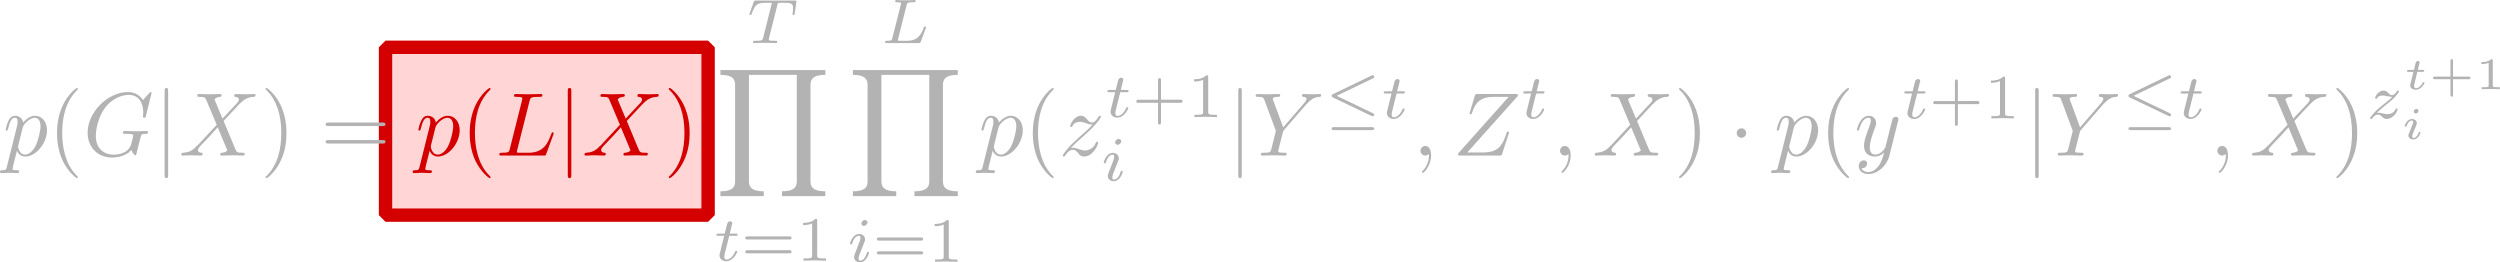 <?xml version="1.0" encoding="UTF-8" standalone="no"?>
<svg
   xmlns:dc="http://purl.org/dc/elements/1.1/"
   xmlns:cc="http://creativecommons.org/ns#"
   xmlns:rdf="http://www.w3.org/1999/02/22-rdf-syntax-ns#"
   xmlns:svg="http://www.w3.org/2000/svg"
   xmlns="http://www.w3.org/2000/svg"
   xmlns:xlink="http://www.w3.org/1999/xlink"
   xmlns:sodipodi="http://sodipodi.sourceforge.net/DTD/sodipodi-0.dtd"
   xmlns:inkscape="http://www.inkscape.org/namespaces/inkscape"
   width="564.509pt"
   height="59.238pt"
   viewBox="0 0 564.509 59.238"
   version="1.1"
   id="svg1157"
   sodipodi:docname="equation_length.svg"
   inkscape:version="0.92.3 (2405546, 2018-03-11)">
  <sodipodi:namedview
     pagecolor="#ffffff"
     bordercolor="#666666"
     borderopacity="1"
     objecttolerance="10"
     gridtolerance="10"
     guidetolerance="10"
     inkscape:pageopacity="0"
     inkscape:pageshadow="2"
     inkscape:window-width="1853"
     inkscape:window-height="1025"
     id="namedview1159"
     showgrid="false"
     inkscape:zoom="1.2664742"
     inkscape:cx="290.09834"
     inkscape:cy="131.64957"
     inkscape:window-x="67"
     inkscape:window-y="27"
     inkscape:window-maximized="1"
     inkscape:current-layer="svg1157"
     fit-margin-top="0"
     fit-margin-left="0"
     fit-margin-right="0"
     fit-margin-bottom="0" />
  <defs
     id="defs928">
    <g
       id="g926">
      <symbol
         overflow="visible"
         id="glyph0-0"
         style="overflow:visible">
        <path
           style="stroke:none"
           d=""
           id="path815"
           inkscape:connector-curvature="0" />
      </symbol>
      <symbol
         overflow="visible"
         id="glyph0-1"
         style="overflow:visible">
        <path
           style="stroke:none"
           d="M 0.453,1.219 C 0.375,1.562 0.344,1.625 -0.094,1.625 c -0.109,0 -0.219,0 -0.219,0.188 0,0.078 0.047,0.125 0.125,0.125 0.266,0 0.562,-0.031 0.828,-0.031 0.344,0 0.672,0.031 1,0.031 0.047,0 0.172,0 0.172,-0.203 C 1.812,1.625 1.719,1.625 1.578,1.625 c -0.5,0 -0.5,-0.062 -0.5,-0.156 0,-0.125 0.422,-1.75 0.484,-2 0.125,0.297 0.406,0.641 0.922,0.641 1.156,0 2.406,-1.453 2.406,-2.922 0,-0.938 -0.578,-1.594 -1.328,-1.594 -0.5,0 -0.984,0.359 -1.312,0.75 -0.094,-0.547 -0.531,-0.75 -0.891,-0.75 -0.469,0 -0.656,0.391 -0.734,0.562 C 0.438,-3.5 0.312,-2.906 0.312,-2.875 c 0,0.109 0.094,0.109 0.109,0.109 0.109,0 0.109,-0.016 0.172,-0.234 0.172,-0.703 0.375,-1.188 0.734,-1.188 0.172,0 0.312,0.078 0.312,0.453 0,0.234 -0.031,0.344 -0.078,0.516 z m 1.75,-4.328 C 2.266,-3.375 2.547,-3.656 2.719,-3.812 c 0.359,-0.297 0.641,-0.375 0.812,-0.375 0.391,0 0.641,0.344 0.641,0.938 0,0.594 -0.328,1.734 -0.516,2.109 -0.344,0.703 -0.812,1.031 -1.188,1.031 C 1.812,-0.109 1.688,-0.938 1.688,-1 c 0,-0.016 0,-0.031 0.031,-0.156 z m 0,0"
           id="path818"
           inkscape:connector-curvature="0" />
      </symbol>
      <symbol
         overflow="visible"
         id="glyph0-2"
         style="overflow:visible">
        <path
           style="stroke:none"
           d="m 7.578,-6.922 c 0,-0.031 -0.016,-0.109 -0.109,-0.109 -0.031,0 -0.047,0.016 -0.156,0.125 L 6.625,-6.141 C 6.531,-6.281 6.078,-7.031 4.969,-7.031 2.734,-7.031 0.5,-4.828 0.5,-2.516 c 0,1.594 1.109,2.734 2.719,2.734 0.438,0 0.891,-0.094 1.25,-0.234 0.5,-0.203 0.688,-0.406 0.859,-0.609 0.094,0.25 0.359,0.609 0.453,0.609 0.047,0 0.078,-0.031 0.078,-0.031 C 5.875,-0.062 5.969,-0.453 6.016,-0.656 l 0.188,-0.766 C 6.25,-1.594 6.297,-1.766 6.344,-1.938 c 0.109,-0.438 0.109,-0.469 0.688,-0.469 0.047,0 0.156,-0.016 0.156,-0.203 0,-0.078 -0.047,-0.109 -0.125,-0.109 -0.234,0 -0.828,0.031 -1.047,0.031 -0.312,0 -1.094,-0.031 -1.406,-0.031 -0.078,0 -0.203,0 -0.203,0.203 0,0.109 0.078,0.109 0.297,0.109 0.016,0 0.297,0 0.531,0.016 0.266,0.031 0.312,0.062 0.312,0.188 0,0.094 -0.109,0.531 -0.219,0.906 -0.281,1.094 -1.562,1.203 -1.922,1.203 -0.953,0 -2,-0.562 -2,-2.094 0,-0.312 0.094,-1.953 1.141,-3.25 0.547,-0.672 1.516,-1.281 2.5,-1.281 1.016,0 1.609,0.766 1.609,1.922 0,0.406 -0.031,0.406 -0.031,0.516 0,0.094 0.109,0.094 0.141,0.094 0.125,0 0.125,-0.016 0.188,-0.203 z m 0,0"
           id="path821"
           inkscape:connector-curvature="0" />
      </symbol>
      <symbol
         overflow="visible"
         id="glyph0-3"
         style="overflow:visible">
        <path
           style="stroke:none"
           d="M 4.828,-4.094 4,-6.078 c -0.031,-0.078 -0.047,-0.125 -0.047,-0.125 0,-0.062 0.156,-0.25 0.578,-0.297 0.109,-0.016 0.203,-0.016 0.203,-0.188 0,-0.125 -0.125,-0.125 -0.156,-0.125 -0.406,0 -0.828,0.031 -1.25,0.031 -0.25,0 -0.859,-0.031 -1.109,-0.031 -0.062,0 -0.188,0 -0.188,0.203 C 2.031,-6.5 2.141,-6.5 2.266,-6.5 c 0.594,0 0.656,0.094 0.75,0.312 l 1.172,2.781 -2.109,2.266 -0.125,0.109 C 1.469,-0.5 1,-0.344 0.484,-0.312 c -0.125,0.016 -0.219,0.016 -0.219,0.203 0,0.016 0,0.109 0.141,0.109 0.297,0 0.625,-0.031 0.922,-0.031 C 1.703,-0.031 2.094,0 2.453,0 2.516,0 2.625,0 2.625,-0.203 2.625,-0.297 2.531,-0.312 2.516,-0.312 c -0.094,0 -0.406,-0.031 -0.406,-0.312 0,-0.156 0.156,-0.312 0.266,-0.438 L 3.406,-2.141 4.297,-3.125 l 1,2.391 c 0.047,0.109 0.062,0.109 0.062,0.141 0,0.078 -0.203,0.25 -0.578,0.281 C 4.672,-0.297 4.578,-0.297 4.578,-0.125 4.578,0 4.688,0 4.719,0 5,0 5.703,-0.031 5.984,-0.031 6.234,-0.031 6.844,0 7.094,0 c 0.062,0 0.188,0 0.188,-0.188 0,-0.125 -0.109,-0.125 -0.188,-0.125 -0.656,0 -0.688,-0.031 -0.859,-0.438 C 5.859,-1.672 5.188,-3.234 4.953,-3.828 5.625,-4.531 6.672,-5.719 7,-5.984 7.281,-6.234 7.672,-6.469 8.266,-6.5 c 0.125,-0.016 0.219,-0.016 0.219,-0.203 0,0 0,-0.109 -0.125,-0.109 -0.297,0 -0.641,0.031 -0.938,0.031 -0.375,0 -0.75,-0.031 -1.109,-0.031 -0.062,0 -0.188,0 -0.188,0.203 0,0.062 0.047,0.094 0.109,0.109 0.094,0.016 0.406,0.031 0.406,0.312 0,0.141 -0.109,0.266 -0.188,0.359 z m 0,0"
           id="path824"
           inkscape:connector-curvature="0" />
      </symbol>
      <symbol
         overflow="visible"
         id="glyph0-4"
         style="overflow:visible">
        <path
           style="stroke:none"
           d="M 3.734,-6.031 C 3.812,-6.391 3.844,-6.5 4.781,-6.5 c 0.297,0 0.375,0 0.375,-0.188 0,-0.125 -0.109,-0.125 -0.156,-0.125 -0.328,0 -1.141,0.031 -1.469,0.031 -0.297,0 -1.031,-0.031 -1.328,-0.031 -0.062,0 -0.188,0 -0.188,0.203 0,0.109 0.094,0.109 0.281,0.109 0.016,0 0.203,0 0.375,0.016 0.172,0.031 0.266,0.031 0.266,0.172 0,0.031 0,0.062 -0.031,0.188 L 1.562,-0.781 c -0.094,0.391 -0.109,0.469 -0.906,0.469 -0.172,0 -0.266,0 -0.266,0.203 C 0.391,0 0.484,0 0.656,0 h 4.625 C 5.516,0 5.516,0 5.578,-0.172 L 6.375,-2.328 c 0.031,-0.109 0.031,-0.125 0.031,-0.141 0,-0.031 -0.031,-0.109 -0.109,-0.109 -0.094,0 -0.109,0.062 -0.172,0.219 -0.344,0.906 -0.781,2.047 -2.5,2.047 H 2.688 c -0.141,0 -0.172,0 -0.219,0 -0.109,-0.016 -0.141,-0.031 -0.141,-0.109 0,-0.031 0,-0.047 0.047,-0.219 z m 0,0"
           id="path827"
           inkscape:connector-curvature="0" />
      </symbol>
      <symbol
         overflow="visible"
         id="glyph0-5"
         style="overflow:visible">
        <path
           style="stroke:none"
           d="m 1.328,-0.828 c 0.531,-0.578 0.828,-0.828 1.188,-1.141 0,0 0.609,-0.531 0.969,-0.891 C 4.438,-3.781 4.656,-4.266 4.656,-4.312 c 0,-0.094 -0.094,-0.094 -0.109,-0.094 -0.078,0 -0.094,0.016 -0.156,0.109 -0.297,0.484 -0.5,0.641 -0.734,0.641 -0.25,0 -0.359,-0.156 -0.516,-0.328 -0.188,-0.219 -0.359,-0.422 -0.688,-0.422 -0.75,0 -1.203,0.922 -1.203,1.141 0,0.047 0.031,0.109 0.109,0.109 0.094,0 0.109,-0.047 0.141,-0.109 0.188,-0.469 0.766,-0.469 0.844,-0.469 0.203,0 0.391,0.062 0.625,0.141 0.406,0.156 0.516,0.156 0.766,0.156 -0.359,0.422 -1.188,1.141 -1.375,1.297 l -0.906,0.844 C 0.781,-0.625 0.422,-0.062 0.422,0.016 c 0,0.094 0.109,0.094 0.125,0.094 0.078,0 0.094,-0.016 0.156,-0.125 0.234,-0.359 0.531,-0.625 0.859,-0.625 0.219,0 0.328,0.094 0.578,0.375 0.156,0.219 0.344,0.375 0.625,0.375 1,0 1.578,-1.266 1.578,-1.531 0,-0.047 -0.047,-0.109 -0.125,-0.109 -0.094,0 -0.109,0.062 -0.141,0.141 C 3.844,-0.75 3.203,-0.562 2.875,-0.562 c -0.188,0 -0.375,-0.062 -0.578,-0.125 -0.344,-0.125 -0.5,-0.172 -0.703,-0.172 -0.016,0 -0.172,0 -0.266,0.031 z m 0,0"
           id="path830"
           inkscape:connector-curvature="0" />
      </symbol>
      <symbol
         overflow="visible"
         id="glyph0-6"
         style="overflow:visible">
        <path
           style="stroke:none"
           d="M 5.953,-5.672 6.094,-5.812 C 6.391,-6.109 6.719,-6.453 7.391,-6.5 7.5,-6.516 7.594,-6.516 7.594,-6.688 c 0,-0.078 -0.047,-0.125 -0.125,-0.125 -0.266,0 -0.547,0.031 -0.812,0.031 -0.344,0 -0.688,-0.031 -1,-0.031 -0.062,0 -0.188,0 -0.188,0.188 0,0.109 0.094,0.125 0.141,0.125 0.078,0 0.359,0.016 0.359,0.234 0,0.172 -0.234,0.422 -0.266,0.469 L 3.391,-3.125 2.297,-6.094 C 2.234,-6.234 2.234,-6.25 2.234,-6.266 2.234,-6.5 2.719,-6.5 2.828,-6.5 c 0.125,0 0.234,0 0.234,-0.203 0,-0.109 -0.125,-0.109 -0.156,-0.109 -0.281,0 -0.969,0.031 -1.25,0.031 -0.25,0 -0.875,-0.031 -1.125,-0.031 -0.047,0 -0.188,0 -0.188,0.203 C 0.344,-6.5 0.453,-6.5 0.578,-6.5 c 0.594,0 0.641,0.094 0.734,0.344 L 2.531,-2.875 c 0.016,0.031 0.047,0.141 0.047,0.156 0,0.031 -0.406,1.641 -0.453,1.828 C 2,-0.344 1.984,-0.312 1.188,-0.312 c -0.188,0 -0.266,0 -0.266,0.203 C 0.922,0 1.031,0 1.062,0 c 0.266,0 0.969,-0.031 1.25,-0.031 0.281,0 1,0.031 1.281,0.031 0.062,0 0.188,0 0.188,-0.203 C 3.781,-0.312 3.688,-0.312 3.5,-0.312 c -0.016,0 -0.203,0 -0.375,-0.016 C 2.906,-0.344 2.844,-0.375 2.844,-0.484 c 0,-0.078 0.094,-0.422 0.141,-0.625 l 0.359,-1.406 c 0.047,-0.203 0.062,-0.219 0.141,-0.312 z m 0,0"
           id="path833"
           inkscape:connector-curvature="0" />
      </symbol>
      <symbol
         overflow="visible"
         id="glyph0-7"
         style="overflow:visible">
        <path
           style="stroke:none"
           d="m 2.031,-0.016 c 0,-0.656 -0.25,-1.047 -0.641,-1.047 -0.328,0 -0.531,0.25 -0.531,0.531 C 0.859,-0.266 1.062,0 1.391,0 1.5,0 1.641,-0.047 1.734,-0.125 1.766,-0.156 1.781,-0.156 1.781,-0.156 c 0.016,0 0.016,0 0.016,0.141 0,0.75 -0.344,1.344 -0.672,1.672 -0.109,0.109 -0.109,0.125 -0.109,0.156 0,0.078 0.047,0.109 0.094,0.109 0.109,0 0.922,-0.766 0.922,-1.938 z m 0,0"
           id="path836"
           inkscape:connector-curvature="0" />
      </symbol>
      <symbol
         overflow="visible"
         id="glyph0-8"
         style="overflow:visible">
        <path
           style="stroke:none"
           d="m 7.172,-6.562 c 0.016,-0.047 0.031,-0.094 0.031,-0.156 0,-0.094 -0.047,-0.094 -0.25,-0.094 H 2.75 c -0.234,0 -0.25,0.016 -0.312,0.203 L 1.891,-4.812 c -0.016,0.047 -0.031,0.125 -0.031,0.141 0,0 0,0.109 0.125,0.109 0.094,0 0.109,-0.078 0.125,-0.109 C 2.5,-5.844 3.016,-6.5 4.562,-6.5 h 1.625 L 0.625,-0.266 c 0,0 -0.047,0.141 -0.047,0.172 C 0.578,0 0.641,0 0.828,0 H 5.156 c 0.25,0 0.25,-0.016 0.312,-0.203 L 6.188,-2.406 c 0,-0.031 0.031,-0.109 0.031,-0.141 0,-0.062 -0.031,-0.109 -0.125,-0.109 -0.094,0 -0.109,0.031 -0.172,0.25 C 5.484,-1.062 5,-0.344 3.312,-0.344 H 1.609 Z m 0,0"
           id="path839"
           inkscape:connector-curvature="0" />
      </symbol>
      <symbol
         overflow="visible"
         id="glyph0-9"
         style="overflow:visible">
        <path
           style="stroke:none"
           d="m 4.844,-3.797 c 0.047,-0.141 0.047,-0.156 0.047,-0.234 0,-0.172 -0.141,-0.266 -0.297,-0.266 -0.094,0 -0.25,0.062 -0.344,0.203 -0.016,0.062 -0.109,0.359 -0.141,0.547 -0.078,0.25 -0.141,0.531 -0.203,0.797 l -0.453,1.797 c -0.031,0.141 -0.469,0.844 -1.125,0.844 -0.5,0 -0.609,-0.438 -0.609,-0.812 C 1.719,-1.375 1.891,-2 2.219,-2.875 2.375,-3.281 2.422,-3.391 2.422,-3.594 c 0,-0.438 -0.312,-0.812 -0.812,-0.812 -0.953,0 -1.312,1.453 -1.312,1.531 0,0.109 0.094,0.109 0.109,0.109 0.109,0 0.109,-0.031 0.156,-0.188 0.281,-0.938 0.672,-1.234 1.016,-1.234 0.078,0 0.25,0 0.25,0.312 0,0.25 -0.109,0.516 -0.172,0.703 -0.406,1.062 -0.578,1.625 -0.578,2.094 0,0.891 0.625,1.188 1.219,1.188 0.391,0 0.719,-0.172 1,-0.453 -0.125,0.516 -0.25,1.016 -0.641,1.547 -0.266,0.328 -0.641,0.625 -1.094,0.625 -0.141,0 -0.594,-0.031 -0.766,-0.422 0.156,0 0.297,0 0.422,-0.125 C 1.328,1.203 1.422,1.062 1.422,0.875 1.422,0.562 1.156,0.531 1.062,0.531 0.828,0.531 0.5,0.688 0.5,1.172 c 0,0.5 0.438,0.875 1.062,0.875 1.016,0 2.047,-0.906 2.328,-2.031 z m 0,0"
           id="path842"
           inkscape:connector-curvature="0" />
      </symbol>
      <symbol
         overflow="visible"
         id="glyph1-0"
         style="overflow:visible">
        <path
           style="stroke:none"
           d=""
           id="path845"
           inkscape:connector-curvature="0" />
      </symbol>
      <symbol
         overflow="visible"
         id="glyph1-1"
         style="overflow:visible">
        <path
           style="stroke:none"
           d="m 3.297,2.391 c 0,-0.031 0,-0.047 -0.172,-0.219 C 1.891,0.922 1.562,-0.969 1.562,-2.5 c 0,-1.734 0.375,-3.469 1.609,-4.703 0.125,-0.125 0.125,-0.141 0.125,-0.172 0,-0.078 -0.031,-0.109 -0.094,-0.109 -0.109,0 -1,0.688 -1.594,1.953 -0.5,1.094 -0.625,2.203 -0.625,3.031 0,0.781 0.109,1.984 0.656,3.125 C 2.25,1.844 3.094,2.5 3.203,2.5 c 0.062,0 0.094,-0.031 0.094,-0.109 z m 0,0"
           id="path848"
           inkscape:connector-curvature="0" />
      </symbol>
      <symbol
         overflow="visible"
         id="glyph1-2"
         style="overflow:visible">
        <path
           style="stroke:none"
           d="m 2.875,-2.5 c 0,-0.766 -0.109,-1.969 -0.656,-3.109 -0.594,-1.219 -1.453,-1.875 -1.547,-1.875 -0.062,0 -0.109,0.047 -0.109,0.109 0,0.031 0,0.047 0.188,0.234 0.984,0.984 1.547,2.562 1.547,4.641 0,1.719 -0.359,3.469 -1.594,4.719 C 0.562,2.344 0.562,2.359 0.562,2.391 0.562,2.453 0.609,2.5 0.672,2.5 0.766,2.5 1.672,1.812 2.25,0.547 2.766,-0.547 2.875,-1.656 2.875,-2.5 Z m 0,0"
           id="path851"
           inkscape:connector-curvature="0" />
      </symbol>
      <symbol
         overflow="visible"
         id="glyph1-3"
         style="overflow:visible">
        <path
           style="stroke:none"
           d="m 6.844,-3.266 c 0.156,0 0.344,0 0.344,-0.188 C 7.188,-3.656 7,-3.656 6.859,-3.656 h -5.969 c -0.141,0 -0.328,0 -0.328,0.203 0,0.188 0.188,0.188 0.328,0.188 z m 0.016,1.938 c 0.141,0 0.328,0 0.328,-0.203 0,-0.188 -0.188,-0.188 -0.344,-0.188 H 0.891 c -0.141,0 -0.328,0 -0.328,0.188 0,0.203 0.188,0.203 0.328,0.203 z m 0,0"
           id="path854"
           inkscape:connector-curvature="0" />
      </symbol>
      <symbol
         overflow="visible"
         id="glyph2-0"
         style="overflow:visible">
        <path
           style="stroke:none"
           d=""
           id="path857"
           inkscape:connector-curvature="0" />
      </symbol>
      <symbol
         overflow="visible"
         id="glyph2-1"
         style="overflow:visible">
        <path
           style="stroke:none"
           d="m 1.578,-7.125 c 0,-0.172 0,-0.359 -0.188,-0.359 -0.203,0 -0.203,0.188 -0.203,0.359 v 9.266 c 0,0.172 0,0.359 0.203,0.359 0.188,0 0.188,-0.188 0.188,-0.359 z m 0,0"
           id="path860"
           inkscape:connector-curvature="0" />
      </symbol>
      <symbol
         overflow="visible"
         id="glyph2-2"
         style="overflow:visible">
        <path
           style="stroke:none"
           d="m 1.906,-2.5 c 0,-0.281 -0.234,-0.516 -0.516,-0.516 -0.297,0 -0.531,0.234 -0.531,0.516 0,0.297 0.234,0.531 0.531,0.531 0.281,0 0.516,-0.234 0.516,-0.531 z m 0,0"
           id="path863"
           inkscape:connector-curvature="0" />
      </symbol>
      <symbol
         overflow="visible"
         id="glyph3-0"
         style="overflow:visible">
        <path
           style="stroke:none"
           d=""
           id="path866"
           inkscape:connector-curvature="0" />
      </symbol>
      <symbol
         overflow="visible"
         id="glyph3-1"
         style="overflow:visible">
        <path
           style="stroke:none"
           d="m 3.391,-4.219 c 0.047,-0.203 0.062,-0.219 0.219,-0.234 0.031,0 0.266,0 0.406,0 0.438,0 0.609,0 0.781,0.047 0.312,0.094 0.328,0.297 0.328,0.547 0,0.109 0,0.203 -0.047,0.562 L 5.062,-3.219 c 0,0.078 0.047,0.109 0.125,0.109 0.109,0 0.109,-0.062 0.125,-0.172 L 5.5,-4.609 c 0,-0.094 -0.078,-0.094 -0.203,-0.094 h -4.281 c -0.172,0 -0.188,0 -0.234,0.141 l -0.453,1.234 c 0,0.031 -0.031,0.094 -0.031,0.125 0,0.031 0.016,0.094 0.125,0.094 0.094,0 0.094,-0.031 0.141,-0.172 0.406,-1.109 0.641,-1.172 1.703,-1.172 h 0.281 c 0.219,0 0.219,0 0.219,0.062 0,0 0,0.047 -0.031,0.141 L 1.812,-0.578 C 1.75,-0.328 1.734,-0.25 1,-0.25 c -0.25,0 -0.312,0 -0.312,0.156 C 0.688,-0.078 0.703,0 0.812,0 1,0 1.219,-0.016 1.406,-0.016 1.609,-0.016 1.812,-0.031 2,-0.031 c 0.203,0 0.438,0 0.641,0.016 C 2.828,-0.016 3.031,0 3.219,0 3.281,0 3.375,0 3.375,-0.156 3.375,-0.25 3.312,-0.25 3.094,-0.25 c -0.125,0 -0.266,-0.016 -0.406,-0.016 -0.234,-0.016 -0.25,-0.047 -0.25,-0.125 0,-0.062 0,-0.062 0.031,-0.172 z m 0,0"
           id="path869"
           inkscape:connector-curvature="0" />
      </symbol>
      <symbol
         overflow="visible"
         id="glyph3-2"
         style="overflow:visible">
        <path
           style="stroke:none"
           d="m 1.719,-2.75 h 0.703 c 0.141,0 0.219,0 0.219,-0.156 C 2.641,-3 2.562,-3 2.438,-3 H 1.781 l 0.25,-1.031 C 2.047,-4.062 2.062,-4.109 2.062,-4.125 c 0,-0.141 -0.109,-0.234 -0.25,-0.234 -0.172,0 -0.266,0.125 -0.328,0.297 C 1.438,-3.875 1.531,-4.219 1.219,-3 H 0.516 c -0.125,0 -0.219,0 -0.219,0.156 C 0.297,-2.75 0.375,-2.75 0.5,-2.75 H 1.156 L 0.75,-1.109 C 0.703,-0.938 0.641,-0.688 0.641,-0.594 c 0,0.406 0.359,0.656 0.75,0.656 0.781,0 1.219,-0.969 1.219,-1.062 0,-0.094 -0.094,-0.094 -0.109,-0.094 -0.094,0 -0.094,0.016 -0.156,0.141 -0.188,0.438 -0.547,0.828 -0.922,0.828 -0.156,0 -0.25,-0.094 -0.25,-0.344 0,-0.062 0.031,-0.219 0.047,-0.281 z m 0,0"
           id="path872"
           inkscape:connector-curvature="0" />
      </symbol>
      <symbol
         overflow="visible"
         id="glyph3-3"
         style="overflow:visible">
        <path
           style="stroke:none"
           d="m 2.875,-4.188 c 0.062,-0.25 0.078,-0.328 0.719,-0.328 0.219,0 0.281,0 0.281,-0.141 0,-0.016 0,-0.109 -0.109,-0.109 -0.156,0 -0.344,0.016 -0.516,0.031 -0.172,0 -0.391,0 -0.562,0 -0.141,0 -0.328,0 -0.484,0 -0.141,0 -0.312,-0.031 -0.453,-0.031 -0.031,0 -0.141,0 -0.141,0.156 0,0.094 0.078,0.094 0.219,0.094 0.016,0 0.141,0 0.266,0.016 0.156,0.016 0.172,0.031 0.172,0.109 0,0 0,0.047 -0.031,0.141 l -0.938,3.703 C 1.234,-0.312 1.219,-0.25 0.688,-0.25 c -0.109,0 -0.203,0 -0.203,0.141 C 0.484,0 0.562,0 0.688,0 h 3.5 c 0.188,0 0.188,0 0.25,-0.141 0.062,-0.188 0.594,-1.531 0.594,-1.594 0,-0.016 -0.016,-0.094 -0.125,-0.094 -0.078,0 -0.094,0.031 -0.141,0.141 C 4.5,-1.031 4.188,-0.25 2.922,-0.25 H 2.125 c -0.203,0 -0.219,-0.016 -0.219,-0.078 0,0 0,-0.031 0.031,-0.141 z m 0,0"
           id="path875"
           inkscape:connector-curvature="0" />
      </symbol>
      <symbol
         overflow="visible"
         id="glyph3-4"
         style="overflow:visible">
        <path
           style="stroke:none"
           d="m 2.266,-4.359 c 0,-0.109 -0.094,-0.266 -0.281,-0.266 -0.188,0 -0.391,0.188 -0.391,0.391 0,0.109 0.078,0.266 0.281,0.266 0.188,0 0.391,-0.203 0.391,-0.391 z M 0.844,-0.812 c -0.031,0.094 -0.062,0.172 -0.062,0.297 0,0.328 0.266,0.578 0.656,0.578 0.688,0 1,-0.953 1,-1.062 0,-0.094 -0.094,-0.094 -0.109,-0.094 -0.094,0 -0.109,0.047 -0.141,0.125 -0.156,0.562 -0.453,0.844 -0.734,0.844 -0.141,0 -0.172,-0.094 -0.172,-0.25 0,-0.156 0.047,-0.281 0.109,-0.438 C 1.469,-1 1.547,-1.188 1.609,-1.375 1.672,-1.547 1.938,-2.172 1.953,-2.266 1.984,-2.328 2,-2.406 2,-2.484 2,-2.812 1.719,-3.078 1.344,-3.078 0.641,-3.078 0.328,-2.125 0.328,-2 c 0,0.078 0.094,0.078 0.125,0.078 0.094,0 0.094,-0.031 0.125,-0.109 C 0.75,-2.625 1.062,-2.875 1.312,-2.875 c 0.109,0 0.172,0.047 0.172,0.234 0,0.172 -0.031,0.266 -0.203,0.703 z m 0,0"
           id="path878"
           inkscape:connector-curvature="0" />
      </symbol>
      <symbol
         overflow="visible"
         id="glyph3-5"
         style="overflow:visible">
        <path
           style="stroke:none"
           d="m 1.172,-0.609 c 0.188,-0.188 0.312,-0.312 0.891,-0.797 0.156,-0.109 0.672,-0.531 0.875,-0.719 0.422,-0.422 0.688,-0.781 0.688,-0.859 0,-0.094 -0.078,-0.094 -0.109,-0.094 -0.062,0 -0.094,0.016 -0.125,0.078 -0.219,0.312 -0.359,0.422 -0.531,0.422 -0.078,0 -0.188,0 -0.391,-0.203 -0.234,-0.25 -0.391,-0.297 -0.547,-0.297 -0.562,0 -0.938,0.609 -0.938,0.812 0,0.078 0.062,0.094 0.109,0.094 0.094,0 0.109,-0.016 0.125,-0.094 0.109,-0.25 0.5,-0.266 0.609,-0.266 0.172,0 0.344,0.047 0.438,0.062 0.391,0.078 0.438,0.078 0.609,0.078 -0.172,0.203 -0.297,0.328 -0.969,0.844 -0.547,0.438 -0.734,0.609 -0.859,0.75 -0.422,0.406 -0.625,0.719 -0.625,0.781 0,0.078 0.094,0.078 0.125,0.078 0.062,0 0.078,0 0.109,-0.062 0.188,-0.266 0.406,-0.422 0.641,-0.422 0.094,0 0.188,0 0.375,0.172 0.219,0.219 0.359,0.312 0.594,0.312 C 3,0.062 3.469,-0.781 3.469,-1.016 3.469,-1.094 3.391,-1.094 3.359,-1.094 3.266,-1.094 3.25,-1.062 3.219,-0.984 3.094,-0.641 2.688,-0.469 2.344,-0.469 2.188,-0.469 2,-0.516 1.828,-0.547 1.516,-0.625 1.453,-0.625 1.328,-0.625 c -0.016,0 -0.109,0 -0.156,0.016 z m 0,0"
           id="path881"
           inkscape:connector-curvature="0" />
      </symbol>
      <symbol
         overflow="visible"
         id="glyph4-0"
         style="overflow:visible">
        <path
           style="stroke:none"
           d=""
           id="path884"
           inkscape:connector-curvature="0" />
      </symbol>
      <symbol
         overflow="visible"
         id="glyph4-1"
         style="overflow:visible">
        <path
           style="stroke:none"
           d="m 12.172,13.953 v -0.531 c -1.328,0 -1.641,-0.469 -1.641,-1.094 v -10.688 c 0,-0.656 0.328,-1.109 1.641,-1.109 V 0 H 0.562 v 0.531 c 1.328,0 1.625,0.469 1.625,1.109 v 10.688 c 0,0.641 -0.312,1.094 -1.625,1.094 v 0.531 h 4.797 v -0.531 c -1.328,0 -1.641,-0.469 -1.641,-1.094 V 0.531 h 5.297 v 11.797 c 0,0.641 -0.328,1.094 -1.641,1.094 v 0.531 z m 0,0"
           id="path887"
           inkscape:connector-curvature="0" />
      </symbol>
      <symbol
         overflow="visible"
         id="glyph5-0"
         style="overflow:visible">
        <path
           style="stroke:none"
           d=""
           id="path890"
           inkscape:connector-curvature="0" />
      </symbol>
      <symbol
         overflow="visible"
         id="glyph5-1"
         style="overflow:visible">
        <path
           style="stroke:none"
           d="m 5.359,-2.344 c 0.094,0 0.25,0 0.25,-0.172 0,-0.172 -0.156,-0.172 -0.25,-0.172 H 0.75 c -0.094,0 -0.266,0 -0.266,0.172 0,0.172 0.156,0.172 0.266,0.172 z m 0,1.531 c 0.094,0 0.25,0 0.25,-0.156 0,-0.188 -0.156,-0.188 -0.25,-0.188 H 0.75 c -0.109,0 -0.266,0 -0.266,0.188 0,0.156 0.172,0.156 0.266,0.156 z m 0,0"
           id="path893"
           inkscape:connector-curvature="0" />
      </symbol>
      <symbol
         overflow="visible"
         id="glyph5-2"
         style="overflow:visible">
        <path
           style="stroke:none"
           d="m 2.328,-4.438 c 0,-0.188 0,-0.188 -0.203,-0.188 -0.453,0.438 -1.078,0.438 -1.359,0.438 v 0.25 c 0.156,0 0.625,0 1,-0.188 v 3.547 c 0,0.234 0,0.328 -0.688,0.328 H 0.812 V 0 c 0.125,0 0.984,-0.031 1.234,-0.031 0.219,0 1.094,0.031 1.25,0.031 V -0.25 H 3.031 c -0.703,0 -0.703,-0.094 -0.703,-0.328 z m 0,0"
           id="path896"
           inkscape:connector-curvature="0" />
      </symbol>
      <symbol
         overflow="visible"
         id="glyph5-3"
         style="overflow:visible">
        <path
           style="stroke:none"
           d="m 3.219,-1.578 h 2.141 c 0.094,0 0.25,0 0.25,-0.156 0,-0.188 -0.156,-0.188 -0.25,-0.188 H 3.219 V -4.062 c 0,-0.078 0,-0.25 -0.156,-0.25 -0.172,0 -0.172,0.156 -0.172,0.25 v 2.141 H 0.75 c -0.094,0 -0.266,0 -0.266,0.172 0,0.172 0.156,0.172 0.266,0.172 H 2.891 V 0.562 c 0,0.094 0,0.266 0.156,0.266 0.172,0 0.172,-0.172 0.172,-0.266 z m 0,0"
           id="path899"
           inkscape:connector-curvature="0" />
      </symbol>
      <symbol
         overflow="visible"
         id="glyph6-0"
         style="overflow:visible">
        <path
           style="stroke:none"
           d=""
           id="path902"
           inkscape:connector-curvature="0" />
      </symbol>
      <symbol
         overflow="visible"
         id="glyph6-1"
         style="overflow:visible">
        <path
           style="stroke:none"
           d="m 5.312,-4.422 c 0.094,-0.031 0.156,-0.094 0.156,-0.172 0,-0.109 -0.078,-0.188 -0.172,-0.188 -0.016,0 -0.047,0 -0.141,0.047 l -4.25,2.047 C 0.797,-2.641 0.75,-2.578 0.75,-2.5 c 0,0.078 0.047,0.125 0.156,0.188 l 4.25,2.031 c 0.094,0.047 0.125,0.047 0.141,0.047 0.109,0 0.172,-0.094 0.172,-0.156 0,-0.125 -0.094,-0.156 -0.156,-0.188 L 1.312,-2.5 Z m -0.125,5.719 c 0.109,0 0.281,0 0.281,-0.156 C 5.469,0.969 5.297,0.969 5.188,0.969 H 1.031 c -0.125,0 -0.281,0 -0.281,0.172 0,0.156 0.172,0.156 0.281,0.156 z m 0,0"
           id="path905"
           inkscape:connector-curvature="0" />
      </symbol>
      <symbol
         overflow="visible"
         id="glyph7-0"
         style="overflow:visible">
        <path
           style="stroke:none"
           d=""
           id="path908"
           inkscape:connector-curvature="0" />
      </symbol>
      <symbol
         overflow="visible"
         id="glyph7-1"
         style="overflow:visible">
        <path
           style="stroke:none"
           d="m 1.562,-1.922 h 0.594 c 0.109,0 0.109,0 0.125,-0.031 C 2.312,-1.969 2.328,-2.031 2.328,-2.062 2.328,-2.141 2.25,-2.141 2.172,-2.141 H 1.625 L 1.719,-2.562 C 1.75,-2.688 1.812,-2.922 1.812,-2.953 1.812,-3.031 1.75,-3.125 1.625,-3.125 c -0.078,0 -0.203,0.062 -0.234,0.188 -0.031,0.094 0.031,-0.141 -0.203,0.797 H 0.594 c -0.094,0 -0.172,0 -0.172,0.125 0,0.094 0.062,0.094 0.156,0.094 H 1.125 L 0.844,-0.75 c -0.031,0.109 -0.078,0.266 -0.078,0.328 0,0.281 0.266,0.484 0.625,0.484 0.594,0 0.969,-0.688 0.969,-0.781 0,-0.062 -0.094,-0.062 -0.109,-0.062 -0.078,0 -0.094,0.016 -0.109,0.078 -0.172,0.359 -0.469,0.594 -0.734,0.594 -0.156,0 -0.203,-0.125 -0.203,-0.266 0,-0.078 0,-0.094 0.016,-0.141 z m 0,0"
           id="path911"
           inkscape:connector-curvature="0" />
      </symbol>
      <symbol
         overflow="visible"
         id="glyph7-2"
         style="overflow:visible">
        <path
           style="stroke:none"
           d="m 1.969,-3.109 c 0,-0.125 -0.078,-0.219 -0.219,-0.219 -0.141,0 -0.297,0.141 -0.297,0.297 0,0.141 0.109,0.219 0.219,0.219 0.156,0 0.297,-0.141 0.297,-0.297 z m 0.234,2.391 c 0,-0.062 -0.078,-0.062 -0.094,-0.062 -0.094,0 -0.094,0.016 -0.125,0.109 -0.078,0.266 -0.312,0.562 -0.562,0.562 -0.109,0 -0.141,-0.078 -0.141,-0.188 0,-0.109 0.016,-0.172 0.062,-0.266 0.031,-0.094 0.078,-0.188 0.109,-0.266 0.016,-0.047 0.203,-0.5 0.281,-0.688 0.031,-0.094 0.062,-0.172 0.062,-0.25 0,-0.234 -0.234,-0.438 -0.547,-0.438 -0.516,0 -0.797,0.641 -0.797,0.766 0,0.078 0.078,0.078 0.109,0.078 0.078,0 0.078,-0.031 0.109,-0.094 0.109,-0.359 0.344,-0.578 0.562,-0.578 0.094,0 0.156,0.047 0.156,0.188 0,0.016 0,0.078 -0.031,0.172 -0.031,0.094 -0.266,0.625 -0.328,0.797 -0.047,0.094 -0.047,0.094 -0.109,0.266 -0.031,0.078 -0.062,0.141 -0.062,0.219 0,0.266 0.25,0.453 0.547,0.453 0.516,0 0.797,-0.656 0.797,-0.781 z m 0,0"
           id="path914"
           inkscape:connector-curvature="0" />
      </symbol>
      <symbol
         overflow="visible"
         id="glyph8-0"
         style="overflow:visible">
        <path
           style="stroke:none"
           d=""
           id="path917"
           inkscape:connector-curvature="0" />
      </symbol>
      <symbol
         overflow="visible"
         id="glyph8-1"
         style="overflow:visible">
        <path
           style="stroke:none"
           d="M 2.703,-1.109 H 4.438 c 0.062,0 0.203,0 0.203,-0.141 C 4.641,-1.391 4.5,-1.391 4.438,-1.391 H 2.703 V -3.125 c 0,-0.062 0,-0.203 -0.141,-0.203 -0.141,0 -0.141,0.141 -0.141,0.203 v 1.734 H 0.688 c -0.062,0 -0.203,0 -0.203,0.141 0,0.141 0.141,0.141 0.203,0.141 H 2.422 V 0.625 c 0,0.078 0,0.203 0.141,0.203 0.141,0 0.141,-0.125 0.141,-0.203 z m 0,0"
           id="path920"
           inkscape:connector-curvature="0" />
      </symbol>
      <symbol
         overflow="visible"
         id="glyph8-2"
         style="overflow:visible">
        <path
           style="stroke:none"
           d="M 1.984,-3.172 C 1.984,-3.312 1.969,-3.312 1.797,-3.312 1.453,-3 0.891,-3 0.797,-3 H 0.719 v 0.219 h 0.078 c 0.109,0 0.438,-0.016 0.734,-0.141 v 2.5 c 0,0.141 0,0.203 -0.531,0.203 H 0.75 V 0 c 0.266,-0.016 0.719,-0.016 1,-0.016 0.297,0 0.734,0 1.016,0.016 v -0.219 h -0.25 c -0.531,0 -0.531,-0.062 -0.531,-0.203 z m 0,0"
           id="path923"
           inkscape:connector-curvature="0" />
      </symbol>
    </g>
  </defs>
  <g
     id="g932"
     style="fill:#b3b3b3;fill-opacity:1"
     transform="matrix(2.04,0,0,2.04,-0.625,-1.468)">
    <use
       height="100%"
       width="100%"
       id="use930"
       y="17.939"
       x="0.619"
       xlink:href="#glyph0-1"
       style="fill:#b3b3b3" />
  </g>
  <g
     id="g936"
     style="fill:#b3b3b3;fill-opacity:1"
     transform="matrix(2.04,0,0,2.04,-0.625,-1.468)">
    <use
       height="100%"
       width="100%"
       id="use934"
       y="17.939"
       x="5.631"
       xlink:href="#glyph1-1"
       style="fill:#b3b3b3" />
  </g>
  <g
     id="g940"
     style="fill:#b3b3b3;fill-opacity:1"
     transform="matrix(2.04,0,0,2.04,-0.625,-1.468)">
    <use
       height="100%"
       width="100%"
       id="use938"
       y="17.939"
       x="9.505"
       xlink:href="#glyph0-2"
       style="fill:#b3b3b3" />
  </g>
  <g
     id="g944"
     style="fill:#b3b3b3;fill-opacity:1"
     transform="matrix(2.04,0,0,2.04,-0.625,-1.468)">
    <use
       height="100%"
       width="100%"
       id="use942"
       y="17.939"
       x="17.339"
       xlink:href="#glyph2-1"
       style="fill:#b3b3b3" />
  </g>
  <g
     id="g948"
     style="fill:#b3b3b3;fill-opacity:1"
     transform="matrix(2.04,0,0,2.04,-0.625,-1.468)">
    <use
       height="100%"
       width="100%"
       id="use946"
       y="17.939"
       x="20.106"
       xlink:href="#glyph0-3"
       style="fill:#b3b3b3" />
  </g>
  <g
     id="g952"
     style="fill:#b3b3b3;fill-opacity:1"
     transform="matrix(2.04,0,0,2.04,-0.625,-1.468)">
    <use
       height="100%"
       width="100%"
       id="use950"
       y="17.939"
       x="29.142"
       xlink:href="#glyph1-2"
       style="fill:#b3b3b3" />
  </g>
  <rect
     style="opacity:1;fill:#ffd5d5;fill-opacity:1;fill-rule:evenodd;stroke:#d40000;stroke-width:3.019;stroke-linecap:butt;stroke-linejoin:bevel;stroke-miterlimit:4;stroke-dasharray:none;stroke-dashoffset:0;stroke-opacity:1"
     id="rect1314"
     width="72.84"
     height="37.9"
     x="87.053"
     y="10.678" />
  <g
     id="g956"
     style="fill:#b3b3b3;fill-opacity:1"
     transform="matrix(2.04,0,0,2.04,-0.625,-1.468)">
    <use
       height="100%"
       width="100%"
       id="use954"
       y="17.939"
       x="35.786"
       xlink:href="#glyph1-3"
       style="fill:#b3b3b3" />
  </g>
  <g
     id="g960"
     style="fill:#d40000;fill-opacity:1"
     transform="matrix(2.04,0,0,2.04,-0.625,-1.468)">
    <use
       height="100%"
       width="100%"
       id="use958"
       y="17.939"
       x="46.299"
       xlink:href="#glyph0-1"
       style="fill:#d40000" />
  </g>
  <g
     id="g964"
     style="fill:#d40000;fill-opacity:1"
     transform="matrix(2.04,0,0,2.04,-0.625,-1.468)">
    <use
       height="100%"
       width="100%"
       id="use962"
       y="17.939"
       x="51.312"
       xlink:href="#glyph1-1"
       style="fill:#d40000;stroke:#d40000;stroke-opacity:1" />
  </g>
  <g
     id="g968"
     style="fill:#d40000;fill-opacity:1"
     transform="matrix(2.04,0,0,2.04,-0.625,-1.468)">
    <use
       height="100%"
       width="100%"
       id="use966"
       y="17.939"
       x="55.186"
       xlink:href="#glyph0-4"
       style="fill:#d40000" />
  </g>
  <g
     id="g972"
     style="fill:#d40000;fill-opacity:1"
     transform="matrix(2.04,0,0,2.04,-0.625,-1.468)">
    <use
       height="100%"
       width="100%"
       id="use970"
       y="17.939"
       x="61.966"
       xlink:href="#glyph2-1"
       style="fill:#d40000" />
  </g>
  <g
     id="g976"
     style="fill:#d40000;fill-opacity:1"
     transform="matrix(2.04,0,0,2.04,-0.625,-1.468)">
    <use
       height="100%"
       width="100%"
       id="use974"
       y="17.939"
       x="64.734"
       xlink:href="#glyph0-3"
       style="fill:#d40000" />
  </g>
  <g
     id="g980"
     style="fill:#d40000;fill-opacity:1"
     transform="matrix(2.04,0,0,2.04,-0.625,-1.468)">
    <use
       height="100%"
       width="100%"
       id="use978"
       y="17.939"
       x="73.769"
       xlink:href="#glyph1-2"
       style="fill:#d40000" />
  </g>
  <g
     id="g984"
     style="fill:#b3b3b3;fill-opacity:1"
     transform="matrix(2.04,0,0,2.04,-0.625,-1.468)">
    <use
       height="100%"
       width="100%"
       id="use982"
       y="5.485"
       x="82.963"
       xlink:href="#glyph3-1"
       style="fill:#b3b3b3" />
  </g>
  <g
     id="g988"
     style="fill:#b3b3b3;fill-opacity:1"
     transform="matrix(2.04,0,0,2.04,-0.625,-1.468)">
    <use
       height="100%"
       width="100%"
       id="use986"
       y="8.474"
       x="79.487"
       xlink:href="#glyph4-1"
       style="fill:#b3b3b3" />
  </g>
  <g
     id="g992"
     style="fill:#b3b3b3;fill-opacity:1"
     transform="matrix(2.04,0,0,2.04,-0.625,-1.468)">
    <use
       height="100%"
       width="100%"
       id="use990"
       y="29.573"
       x="79.304"
       xlink:href="#glyph3-2"
       style="fill:#b3b3b3" />
  </g>
  <g
     id="g998"
     style="fill:#b3b3b3;fill-opacity:1"
     transform="matrix(2.04,0,0,2.04,-0.625,-1.468)">
    <use
       height="100%"
       width="100%"
       id="use994"
       y="29.573"
       x="82.314"
       xlink:href="#glyph5-1"
       style="fill:#b3b3b3" />
    <use
       height="100%"
       width="100%"
       id="use996"
       y="29.573"
       x="88.43"
       xlink:href="#glyph5-2"
       style="fill:#b3b3b3" />
  </g>
  <g
     id="g1002"
     style="fill:#b3b3b3;fill-opacity:1"
     transform="matrix(2.04,0,0,2.04,-0.625,-1.468)">
    <use
       height="100%"
       width="100%"
       id="use1000"
       y="5.485"
       x="97.781"
       xlink:href="#glyph3-3"
       style="fill:#b3b3b3" />
  </g>
  <g
     id="g1006"
     style="fill:#b3b3b3;fill-opacity:1"
     transform="matrix(2.04,0,0,2.04,-0.625,-1.468)">
    <use
       height="100%"
       width="100%"
       id="use1004"
       y="8.474"
       x="94.149"
       xlink:href="#glyph4-1"
       style="fill:#b3b3b3" />
  </g>
  <g
     id="g1010"
     style="fill:#b3b3b3;fill-opacity:1"
     transform="matrix(2.04,0,0,2.04,-0.625,-1.468)">
    <use
       height="100%"
       width="100%"
       id="use1008"
       y="29.693"
       x="94.061"
       xlink:href="#glyph3-4"
       style="fill:#b3b3b3" />
  </g>
  <g
     id="g1016"
     style="fill:#b3b3b3;fill-opacity:1"
     transform="matrix(2.04,0,0,2.04,-0.625,-1.468)">
    <use
       height="100%"
       width="100%"
       id="use1012"
       y="29.693"
       x="96.88"
       xlink:href="#glyph5-1"
       style="fill:#b3b3b3" />
    <use
       height="100%"
       width="100%"
       id="use1014"
       y="29.693"
       x="102.996"
       xlink:href="#glyph5-2"
       style="fill:#b3b3b3" />
  </g>
  <g
     id="g1020"
     style="fill:#b3b3b3;fill-opacity:1"
     transform="matrix(2.04,0,0,2.04,-0.625,-1.468)">
    <use
       height="100%"
       width="100%"
       id="use1018"
       y="17.939"
       x="108.627"
       xlink:href="#glyph0-1"
       style="fill:#b3b3b3" />
  </g>
  <g
     id="g1024"
     style="fill:#b3b3b3;fill-opacity:1"
     transform="matrix(2.04,0,0,2.04,-0.625,-1.468)">
    <use
       height="100%"
       width="100%"
       id="use1022"
       y="17.939"
       x="113.64"
       xlink:href="#glyph1-1"
       style="fill:#b3b3b3" />
  </g>
  <g
     id="g1028"
     style="fill:#b3b3b3;fill-opacity:1"
     transform="matrix(2.04,0,0,2.04,-0.625,-1.468)">
    <use
       height="100%"
       width="100%"
       id="use1026"
       y="17.939"
       x="117.514"
       xlink:href="#glyph0-5"
       style="fill:#b3b3b3" />
  </g>
  <g
     id="g1032"
     style="fill:#b3b3b3;fill-opacity:1"
     transform="matrix(2.04,0,0,2.04,-0.625,-1.468)">
    <use
       height="100%"
       width="100%"
       id="use1030"
       y="13.677"
       x="122.586"
       xlink:href="#glyph3-2"
       style="fill:#b3b3b3" />
  </g>
  <g
     id="g1038"
     style="fill:#b3b3b3;fill-opacity:1"
     transform="matrix(2.04,0,0,2.04,-0.625,-1.468)">
    <use
       height="100%"
       width="100%"
       id="use1034"
       y="13.677"
       x="125.595"
       xlink:href="#glyph5-3"
       style="fill:#b3b3b3" />
    <use
       height="100%"
       width="100%"
       id="use1036"
       y="13.677"
       x="131.711"
       xlink:href="#glyph5-2"
       style="fill:#b3b3b3" />
  </g>
  <g
     id="g1042"
     style="fill:#b3b3b3;fill-opacity:1"
     transform="matrix(2.04,0,0,2.04,-0.625,-1.468)">
    <use
       height="100%"
       width="100%"
       id="use1040"
       y="20.716"
       x="122.147"
       xlink:href="#glyph3-4"
       style="fill:#b3b3b3" />
  </g>
  <g
     id="g1046"
     style="fill:#b3b3b3;fill-opacity:1"
     transform="matrix(2.04,0,0,2.04,-0.625,-1.468)">
    <use
       height="100%"
       width="100%"
       id="use1044"
       y="17.939"
       x="136.18"
       xlink:href="#glyph2-1"
       style="fill:#b3b3b3" />
  </g>
  <g
     id="g1050"
     style="fill:#b3b3b3;fill-opacity:1"
     transform="matrix(2.04,0,0,2.04,-0.625,-1.468)">
    <use
       height="100%"
       width="100%"
       id="use1048"
       y="17.939"
       x="138.948"
       xlink:href="#glyph0-6"
       style="fill:#b3b3b3" />
  </g>
  <g
     id="g1054"
     style="fill:#b3b3b3;fill-opacity:1"
     transform="matrix(2.04,0,0,2.04,-0.625,-1.468)">
    <use
       height="100%"
       width="100%"
       id="use1052"
       y="13.825"
       x="146.946"
       xlink:href="#glyph6-1"
       style="fill:#b3b3b3" />
  </g>
  <g
     id="g1058"
     style="fill:#b3b3b3;fill-opacity:1"
     transform="matrix(2.04,0,0,2.04,-0.625,-1.468)">
    <use
       height="100%"
       width="100%"
       id="use1056"
       y="13.825"
       x="153.172"
       xlink:href="#glyph3-2"
       style="fill:#b3b3b3" />
  </g>
  <g
     id="g1062"
     style="fill:#b3b3b3;fill-opacity:1"
     transform="matrix(2.04,0,0,2.04,-0.625,-1.468)">
    <use
       height="100%"
       width="100%"
       id="use1060"
       y="17.939"
       x="156.68"
       xlink:href="#glyph0-7"
       style="fill:#b3b3b3" />
  </g>
  <g
     id="g1066"
     style="fill:#b3b3b3;fill-opacity:1"
     transform="matrix(2.04,0,0,2.04,-0.625,-1.468)">
    <use
       height="100%"
       width="100%"
       id="use1064"
       y="17.939"
       x="161.111"
       xlink:href="#glyph0-8"
       style="fill:#b3b3b3" />
  </g>
  <g
     id="g1070"
     style="fill:#b3b3b3;fill-opacity:1"
     transform="matrix(2.04,0,0,2.04,-0.625,-1.468)">
    <use
       height="100%"
       width="100%"
       id="use1068"
       y="13.825"
       x="168.621"
       xlink:href="#glyph3-2"
       style="fill:#b3b3b3" />
  </g>
  <g
     id="g1074"
     style="fill:#b3b3b3;fill-opacity:1"
     transform="matrix(2.04,0,0,2.04,-0.625,-1.468)">
    <use
       height="100%"
       width="100%"
       id="use1072"
       y="17.939"
       x="172.129"
       xlink:href="#glyph0-7"
       style="fill:#b3b3b3" />
  </g>
  <g
     id="g1078"
     style="fill:#b3b3b3;fill-opacity:1"
     transform="matrix(2.04,0,0,2.04,-0.625,-1.468)">
    <use
       height="100%"
       width="100%"
       id="use1076"
       y="17.939"
       x="176.56"
       xlink:href="#glyph0-3"
       style="fill:#b3b3b3" />
  </g>
  <g
     id="g1082"
     style="fill:#b3b3b3;fill-opacity:1"
     transform="matrix(2.04,0,0,2.04,-0.625,-1.468)">
    <use
       height="100%"
       width="100%"
       id="use1080"
       y="17.939"
       x="185.592"
       xlink:href="#glyph1-2"
       style="fill:#b3b3b3" />
  </g>
  <g
     id="g1086"
     style="fill:#b3b3b3;fill-opacity:1"
     transform="matrix(2.04,0,0,2.04,-0.625,-1.468)">
    <use
       height="100%"
       width="100%"
       id="use1084"
       y="17.939"
       x="191.681"
       xlink:href="#glyph2-2"
       style="fill:#b3b3b3" />
  </g>
  <g
     id="g1090"
     style="fill:#b3b3b3;fill-opacity:1"
     transform="matrix(2.04,0,0,2.04,-0.625,-1.468)">
    <use
       height="100%"
       width="100%"
       id="use1088"
       y="17.939"
       x="196.662"
       xlink:href="#glyph0-1"
       style="fill:#b3b3b3" />
  </g>
  <g
     id="g1094"
     style="fill:#b3b3b3;fill-opacity:1"
     transform="matrix(2.04,0,0,2.04,-0.625,-1.468)">
    <use
       height="100%"
       width="100%"
       id="use1092"
       y="17.939"
       x="201.674"
       xlink:href="#glyph1-1"
       style="fill:#b3b3b3" />
  </g>
  <g
     id="g1098"
     style="fill:#b3b3b3;fill-opacity:1"
     transform="matrix(2.04,0,0,2.04,-0.625,-1.468)">
    <use
       height="100%"
       width="100%"
       id="use1096"
       y="17.939"
       x="205.549"
       xlink:href="#glyph0-9"
       style="fill:#b3b3b3" />
  </g>
  <g
     id="g1102"
     style="fill:#b3b3b3;fill-opacity:1"
     transform="matrix(2.04,0,0,2.04,-0.625,-1.468)">
    <use
       height="100%"
       width="100%"
       id="use1100"
       y="13.825"
       x="210.791"
       xlink:href="#glyph3-2"
       style="fill:#b3b3b3" />
  </g>
  <g
     id="g1108"
     style="fill:#b3b3b3;fill-opacity:1"
     transform="matrix(2.04,0,0,2.04,-0.625,-1.468)">
    <use
       height="100%"
       width="100%"
       id="use1104"
       y="13.825"
       x="213.8"
       xlink:href="#glyph5-3"
       style="fill:#b3b3b3" />
    <use
       height="100%"
       width="100%"
       id="use1106"
       y="13.825"
       x="219.916"
       xlink:href="#glyph5-2"
       style="fill:#b3b3b3" />
  </g>
  <g
     id="g1112"
     style="fill:#b3b3b3;fill-opacity:1"
     transform="matrix(2.04,0,0,2.04,-0.625,-1.468)">
    <use
       height="100%"
       width="100%"
       id="use1110"
       y="17.939"
       x="224.386"
       xlink:href="#glyph2-1"
       style="fill:#b3b3b3" />
  </g>
  <g
     id="g1116"
     style="fill:#b3b3b3;fill-opacity:1"
     transform="matrix(2.04,0,0,2.04,-0.625,-1.468)">
    <use
       height="100%"
       width="100%"
       id="use1114"
       y="17.939"
       x="227.153"
       xlink:href="#glyph0-6"
       style="fill:#b3b3b3" />
  </g>
  <g
     id="g1120"
     style="fill:#b3b3b3;fill-opacity:1"
     transform="matrix(2.04,0,0,2.04,-0.625,-1.468)">
    <use
       height="100%"
       width="100%"
       id="use1118"
       y="13.825"
       x="235.151"
       xlink:href="#glyph6-1"
       style="fill:#b3b3b3" />
  </g>
  <g
     id="g1124"
     style="fill:#b3b3b3;fill-opacity:1"
     transform="matrix(2.04,0,0,2.04,-0.625,-1.468)">
    <use
       height="100%"
       width="100%"
       id="use1122"
       y="13.825"
       x="241.377"
       xlink:href="#glyph3-2"
       style="fill:#b3b3b3" />
  </g>
  <g
     id="g1128"
     style="fill:#b3b3b3;fill-opacity:1"
     transform="matrix(2.04,0,0,2.04,-0.625,-1.468)">
    <use
       height="100%"
       width="100%"
       id="use1126"
       y="17.939"
       x="244.885"
       xlink:href="#glyph0-7"
       style="fill:#b3b3b3" />
  </g>
  <g
     id="g1132"
     style="fill:#b3b3b3;fill-opacity:1"
     transform="matrix(2.04,0,0,2.04,-0.625,-1.468)">
    <use
       height="100%"
       width="100%"
       id="use1130"
       y="17.939"
       x="249.316"
       xlink:href="#glyph0-3"
       style="fill:#b3b3b3" />
  </g>
  <g
     id="g1136"
     style="fill:#b3b3b3;fill-opacity:1"
     transform="matrix(2.04,0,0,2.04,-0.625,-1.468)">
    <use
       height="100%"
       width="100%"
       id="use1134"
       y="17.939"
       x="258.348"
       xlink:href="#glyph1-2"
       style="fill:#b3b3b3" />
  </g>
  <g
     id="g1140"
     style="fill:#b3b3b3;fill-opacity:1"
     transform="matrix(2.04,0,0,2.04,-0.625,-1.468)">
    <use
       height="100%"
       width="100%"
       id="use1138"
       y="13.825"
       x="262.223"
       xlink:href="#glyph3-5"
       style="fill:#b3b3b3" />
  </g>
  <g
     id="g1144"
     style="fill:#b3b3b3;fill-opacity:1"
     transform="matrix(2.04,0,0,2.04,-0.625,-1.468)">
    <use
       height="100%"
       width="100%"
       id="use1142"
       y="10.593"
       x="266.315"
       xlink:href="#glyph7-1"
       style="fill:#b3b3b3" />
  </g>
  <g
     id="g1150"
     style="fill:#b3b3b3;fill-opacity:1"
     transform="matrix(2.04,0,0,2.04,-0.625,-1.468)">
    <use
       height="100%"
       width="100%"
       id="use1146"
       y="10.593"
       x="269.123"
       xlink:href="#glyph8-1"
       style="fill:#b3b3b3" />
    <use
       height="100%"
       width="100%"
       id="use1148"
       y="10.593"
       x="274.243"
       xlink:href="#glyph8-2"
       style="fill:#b3b3b3" />
  </g>
  <g
     id="g1154"
     style="fill:#b3b3b3;fill-opacity:1"
     transform="matrix(2.04,0,0,2.04,-0.625,-1.468)">
    <use
       height="100%"
       width="100%"
       id="use1152"
       y="16.098"
       x="266.029"
       xlink:href="#glyph7-2"
       style="fill:#b3b3b3" />
  </g>
</svg>
